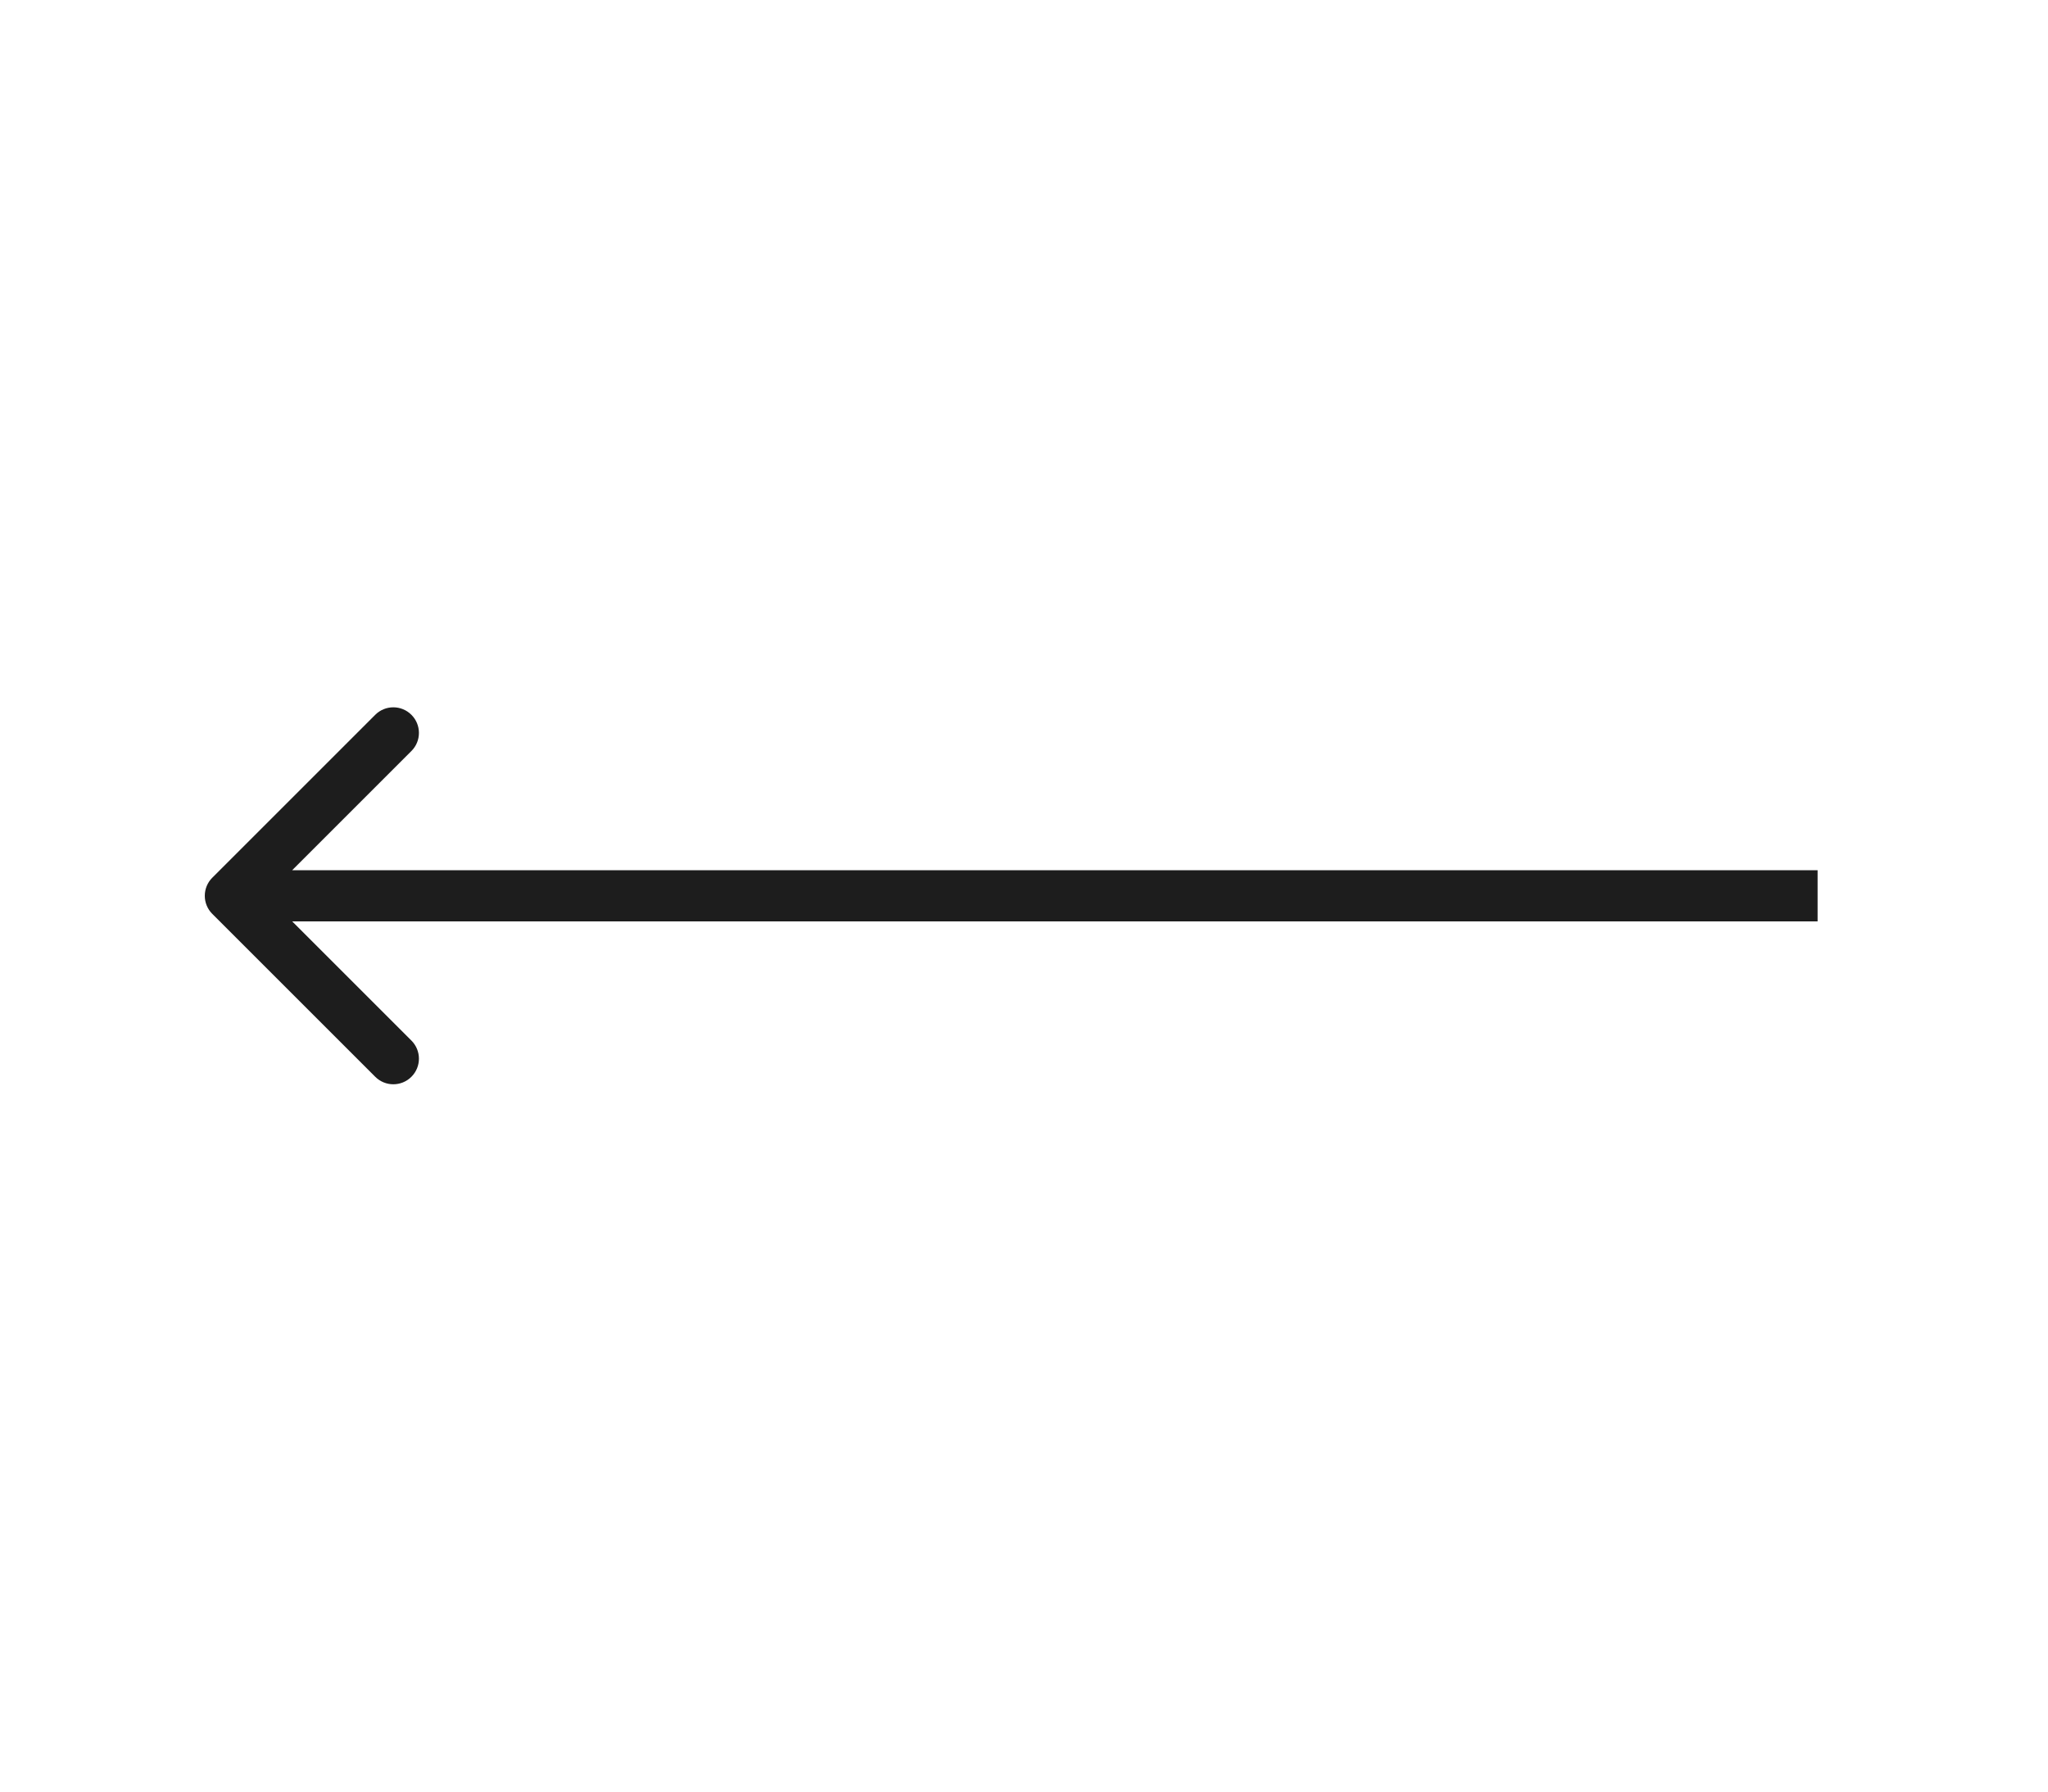 <svg width="80" height="70" viewBox="0 0 80 70" fill="none" xmlns="http://www.w3.org/2000/svg">
<path d="M8.293 34.293C7.902 34.683 7.902 35.317 8.293 35.707L14.657 42.071C15.047 42.462 15.681 42.462 16.071 42.071C16.462 41.681 16.462 41.047 16.071 40.657L10.414 35L16.071 29.343C16.462 28.953 16.462 28.32 16.071 27.929C15.681 27.538 15.047 27.538 14.657 27.929L8.293 34.293ZM71 34L9 34V36L71 36V34Z" fill="#1D1D1D"/>
</svg>

